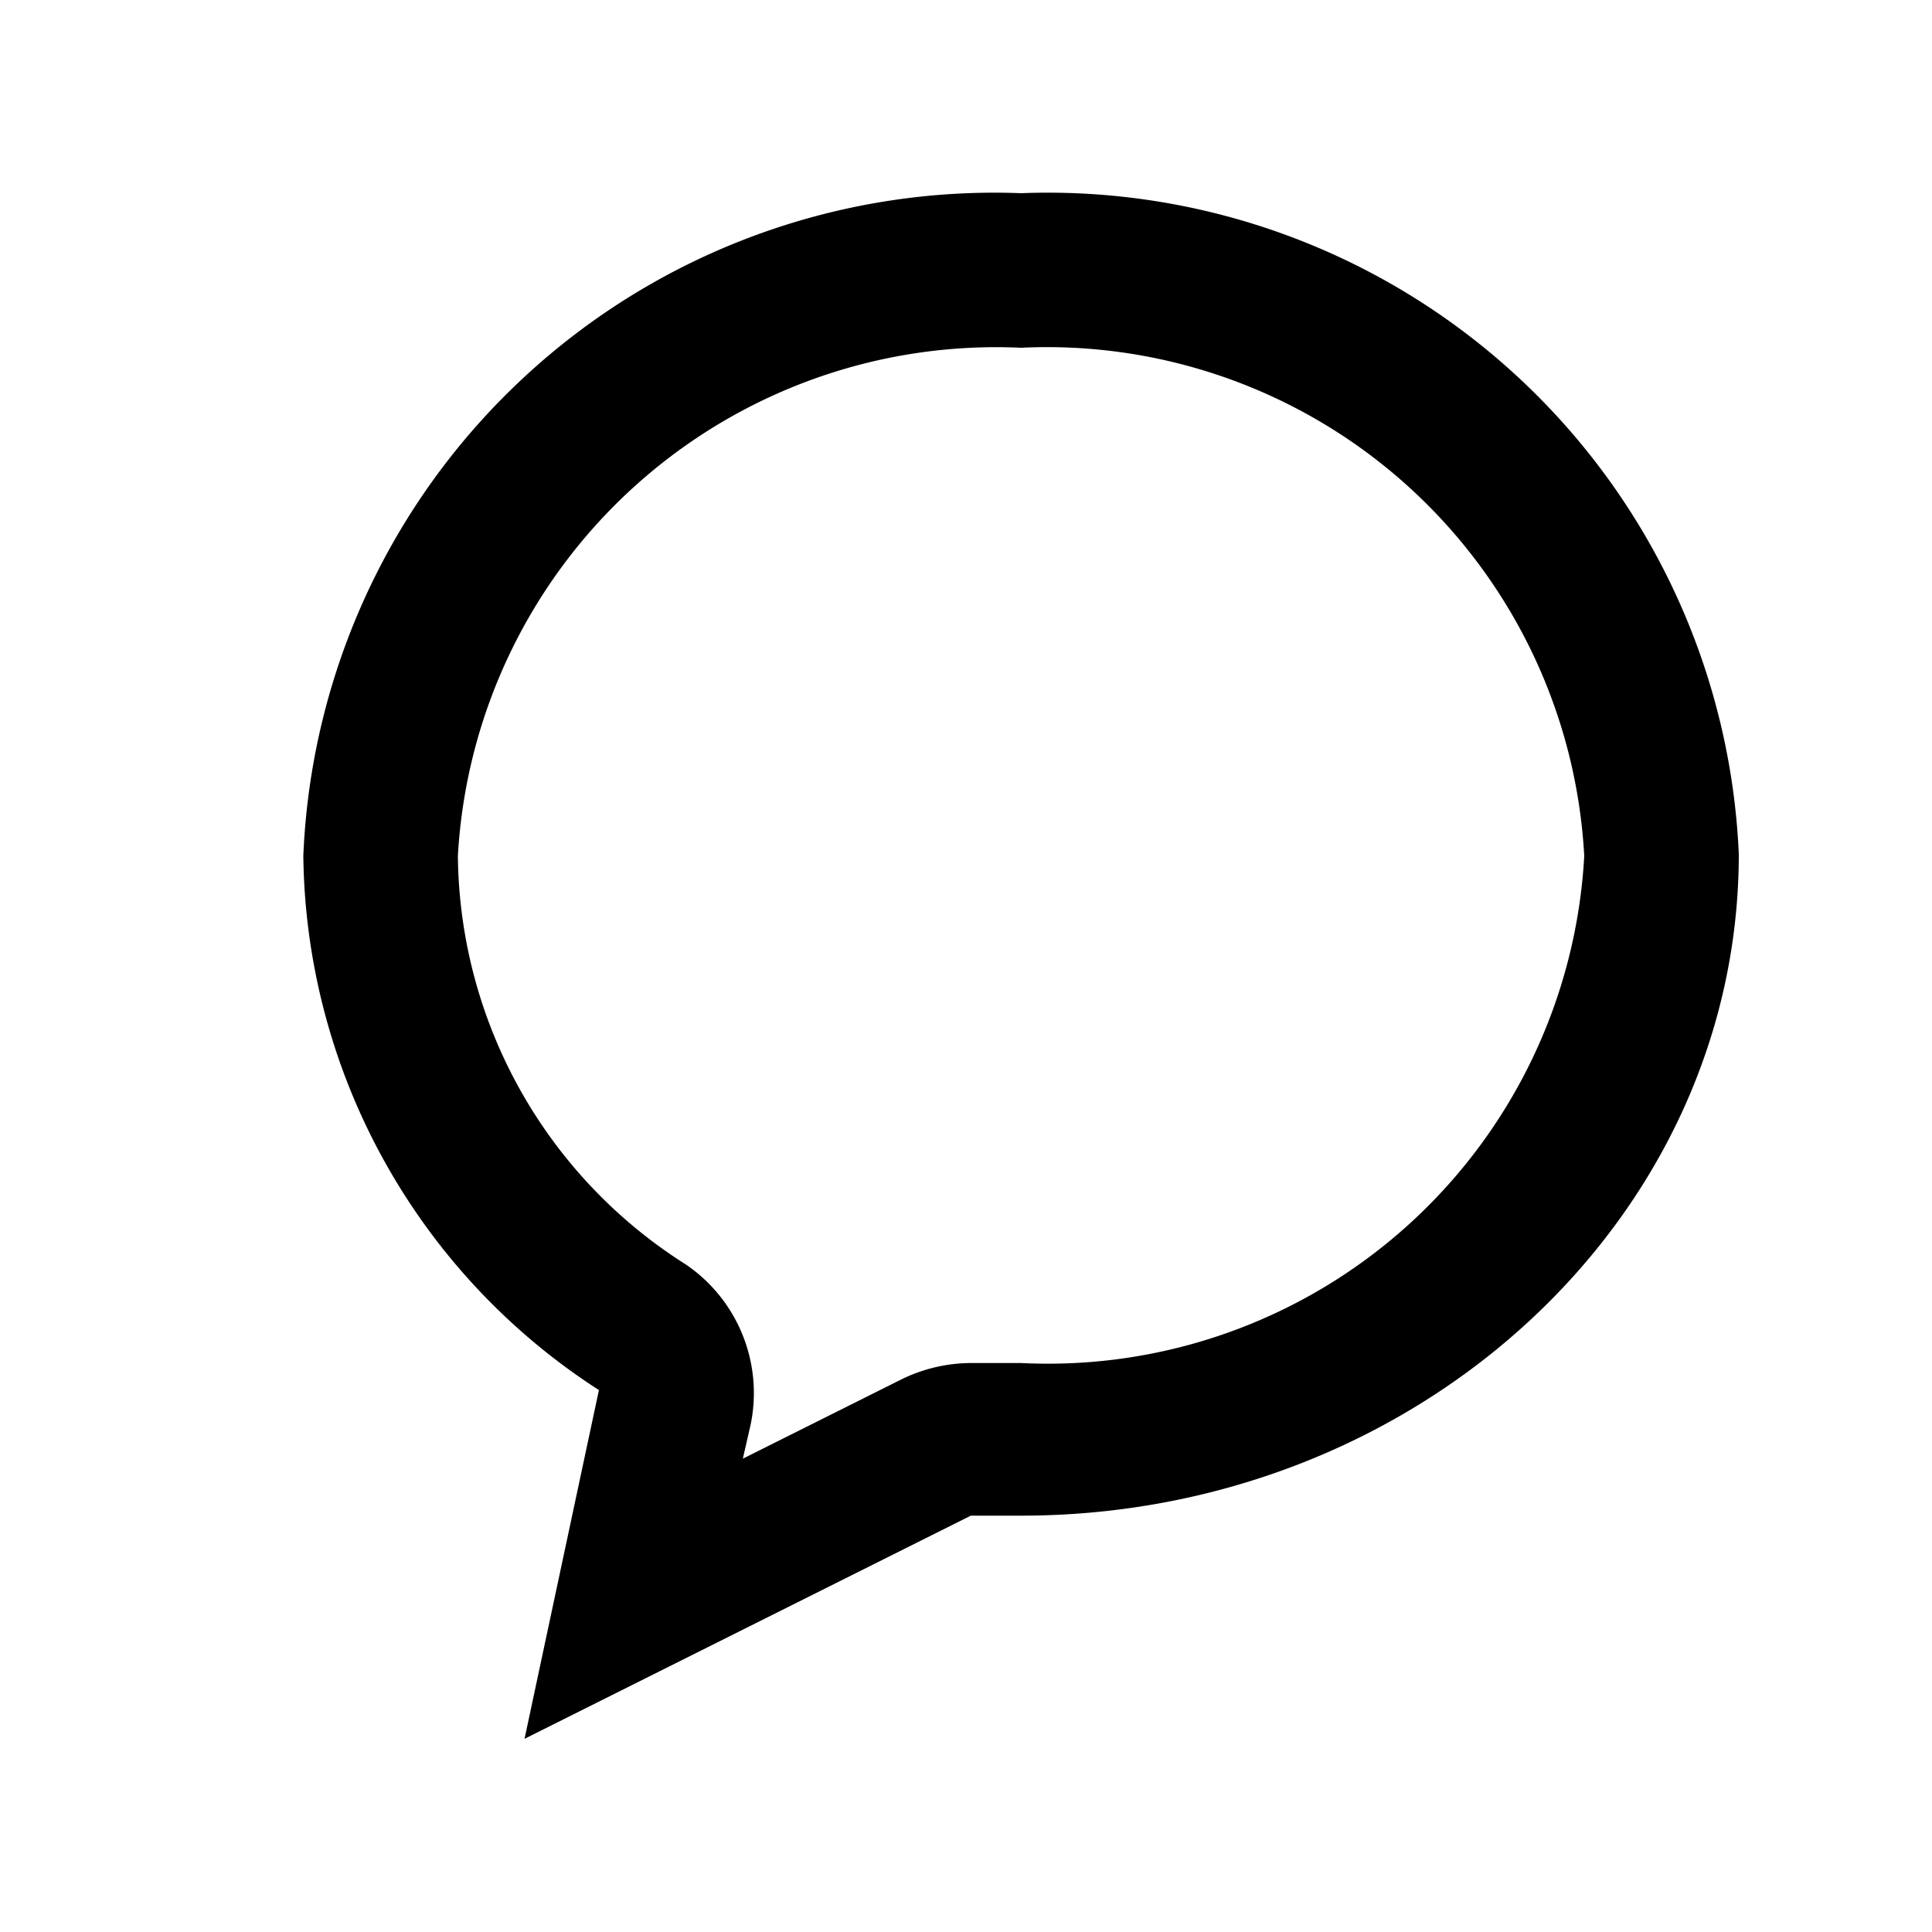 <svg id="Layer_1" data-name="Layer 1" xmlns="http://www.w3.org/2000/svg" viewBox="0 0 20 20"><title>svg_comment</title><path d="M10.57,3.6A5.57,5.57,0,0,1,16.4,8.86a5.56,5.56,0,0,1-5.83,5.25h-.52a1.65,1.65,0,0,0-.72.17l-1.64.82.08-.35a1.61,1.61,0,0,0-.67-1.66A5.06,5.06,0,0,1,4.74,8.86,5.58,5.58,0,0,1,10.57,3.6m0-1.6A7.16,7.16,0,0,0,3.14,8.86,6.67,6.67,0,0,0,6.2,14.39L5.43,18l4.62-2.31.52,0c4.1,0,7.43-3.07,7.43-6.85A7.16,7.16,0,0,0,10.57,2Z"/></svg>